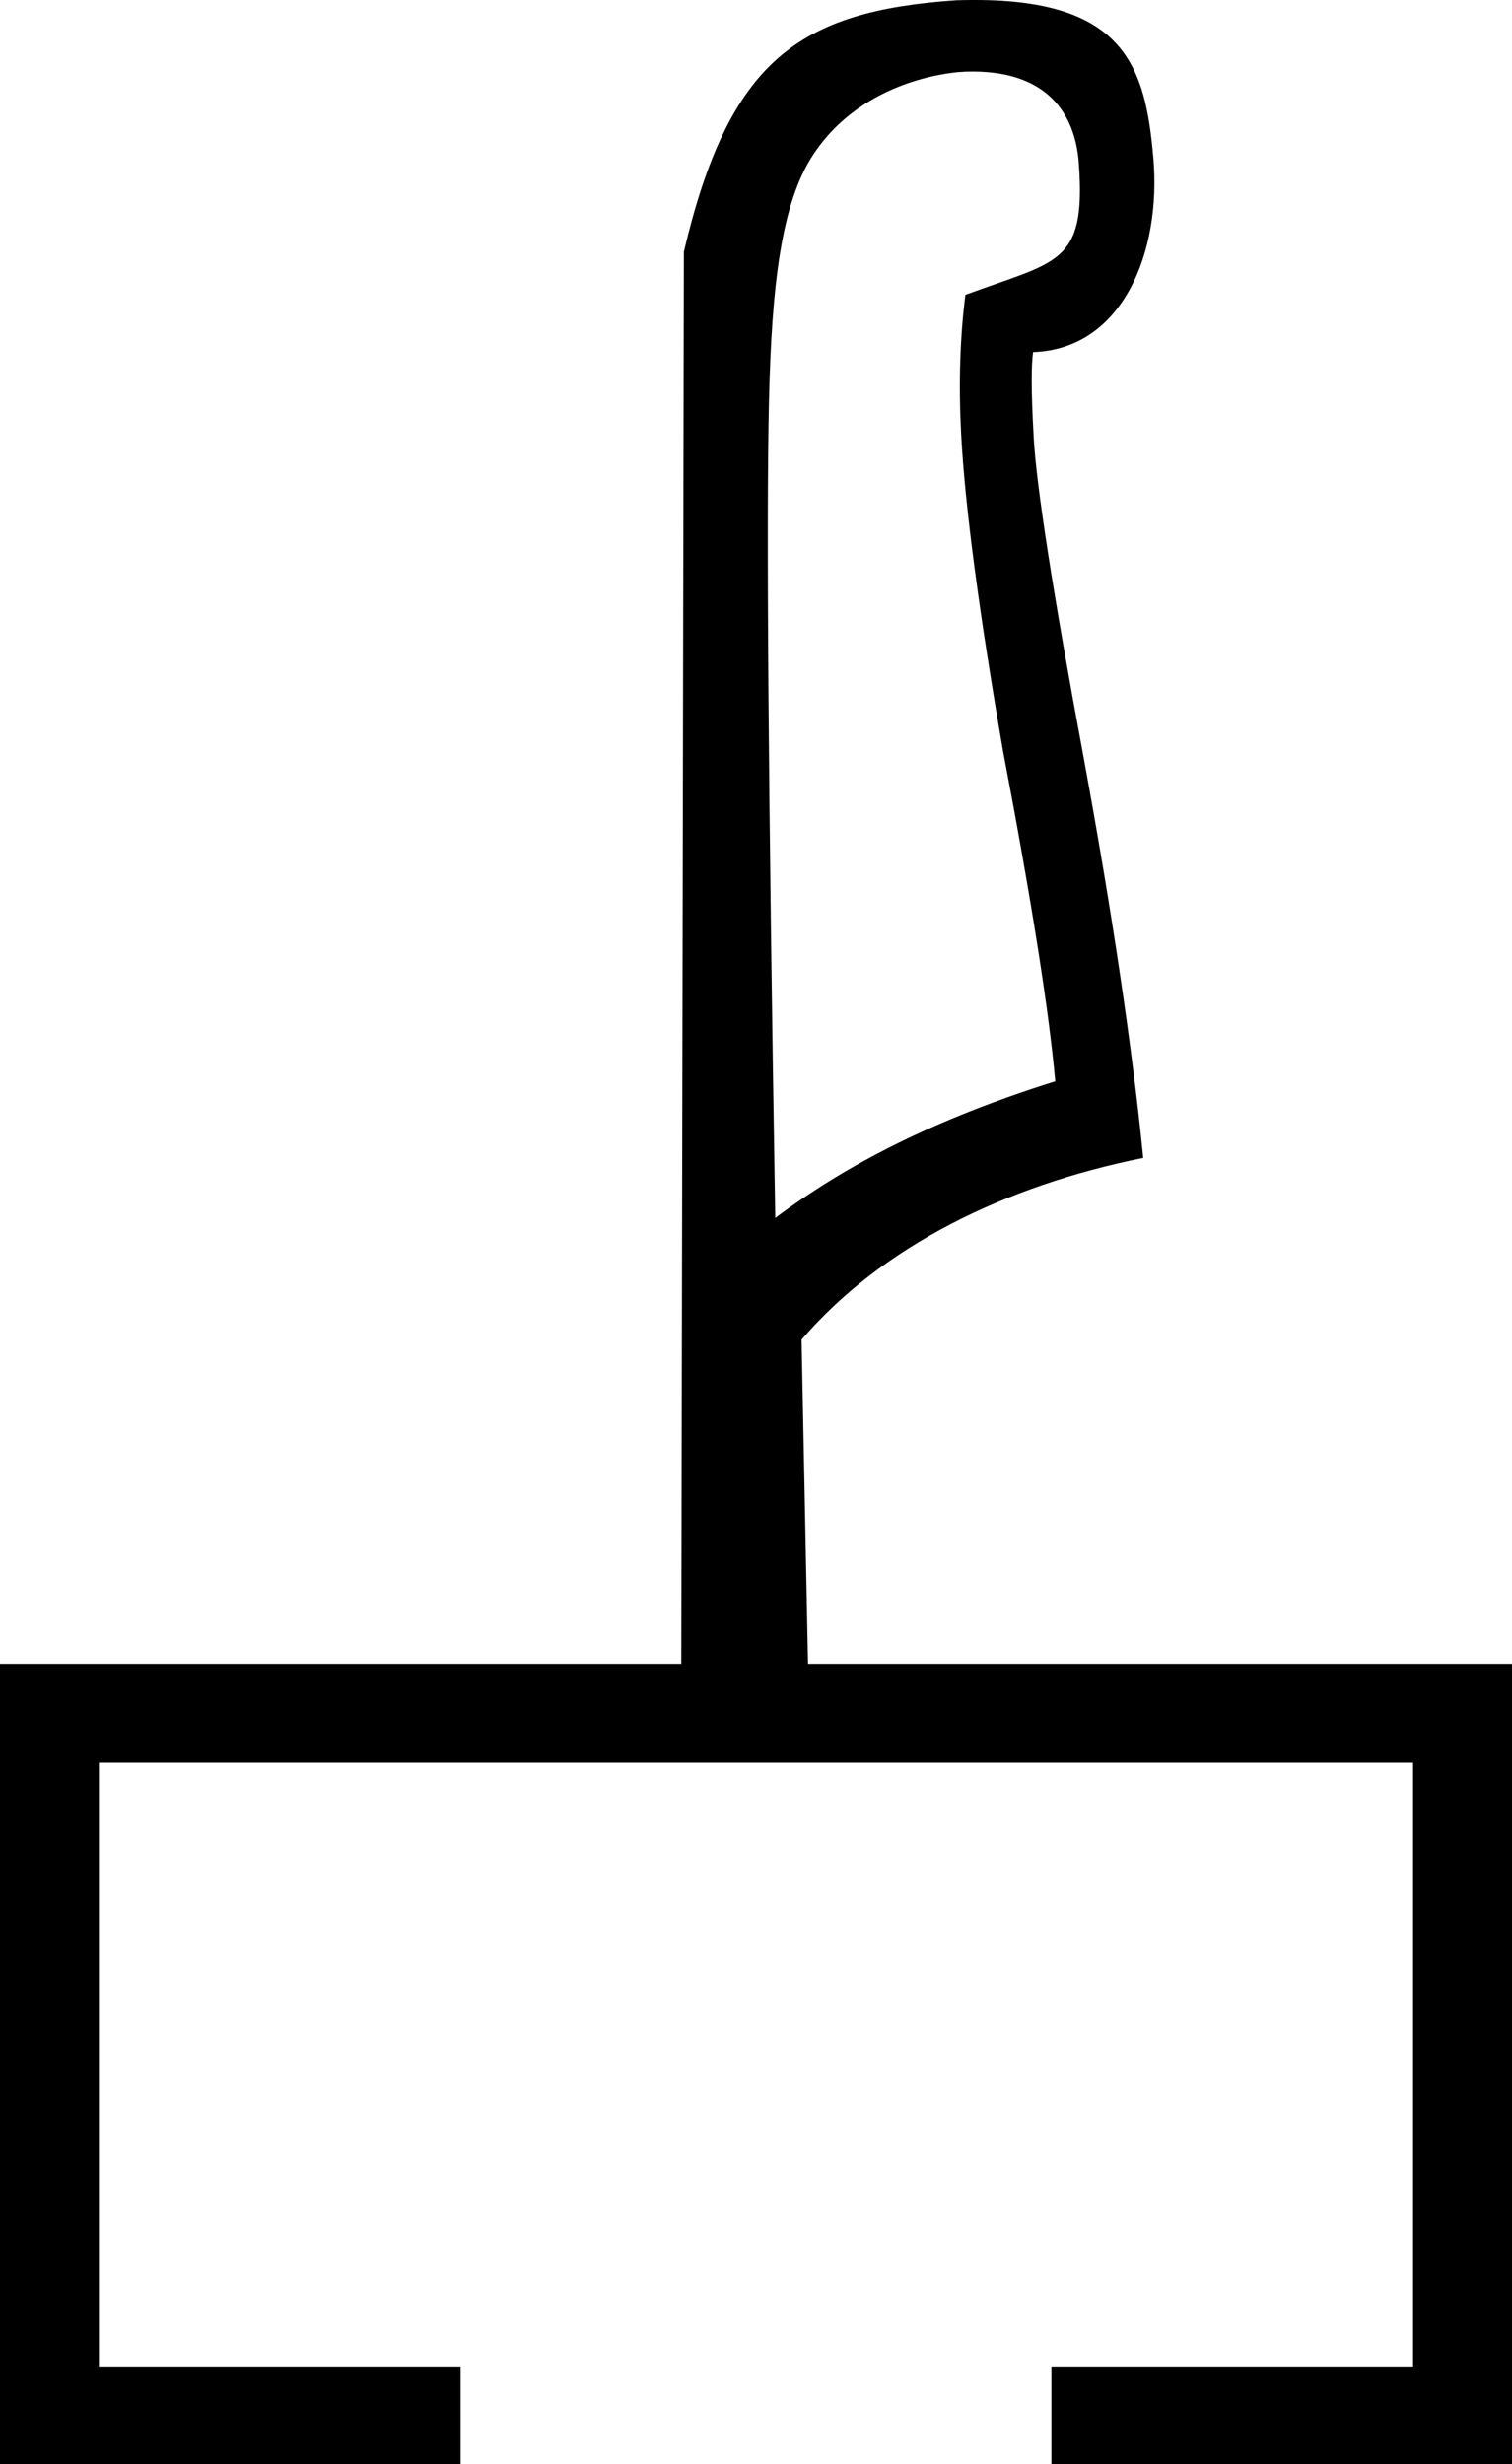<?xml version='1.0' encoding ='UTF-8' standalone='yes'?>
<svg width='11.037' height='17.978' xmlns='http://www.w3.org/2000/svg' xmlns:xlink='http://www.w3.org/1999/xlink' xmlns:inkscape='http://www.inkscape.org/namespaces/inkscape'>
<path style='fill:#000000; stroke:none' d=' M 7.099 0.522  C 7.102 0.522 7.104 0.522 7.107 0.522  C 7.638 0.525 7.849 0.821 7.875 1.194  C 7.929 1.933 7.717 1.903 7.047 2.151  C 7.007 2.464 6.997 2.803 7.016 3.169  C 7.044 3.694 7.146 4.465 7.322 5.481  C 7.53 6.571 7.657 7.374 7.703 7.889  C 6.805 8.171 6.175 8.501 5.659 8.886  C 5.608 5.784 5.593 3.799 5.613 2.933  C 5.633 2.066 5.706 1.479 5.935 1.13  C 6.206 0.716 6.664 0.559 6.996 0.526  C 7.032 0.523 7.066 0.522 7.099 0.522  Z  M 7.118 0  C 7.11 0 7.101 0 7.092 0  C 7.056 0 7.019 0.001 6.98 0.002  C 5.827 0.081 5.322 0.442 4.992 1.836  L 4.973 12.139  L 0 12.139  L 0 17.978  L 3.362 17.978  L 3.362 17.272  L 0.722 17.272  L 0.722 12.861  L 10.315 12.861  L 10.315 17.272  L 7.675 17.272  L 7.675 17.978  L 11.037 17.978  L 11.037 12.139  L 5.898 12.139  L 5.851 9.774  C 6.436 9.094 7.331 8.652 8.345 8.448  C 8.265 7.643 8.12 6.667 7.909 5.521  C 7.685 4.319 7.564 3.54 7.545 3.183  C 7.526 2.827 7.528 2.673 7.541 2.569  C 8.199 2.547 8.478 1.832 8.419 1.153  C 8.362 0.5 8.219 0 7.118 0  Z '/></svg>
